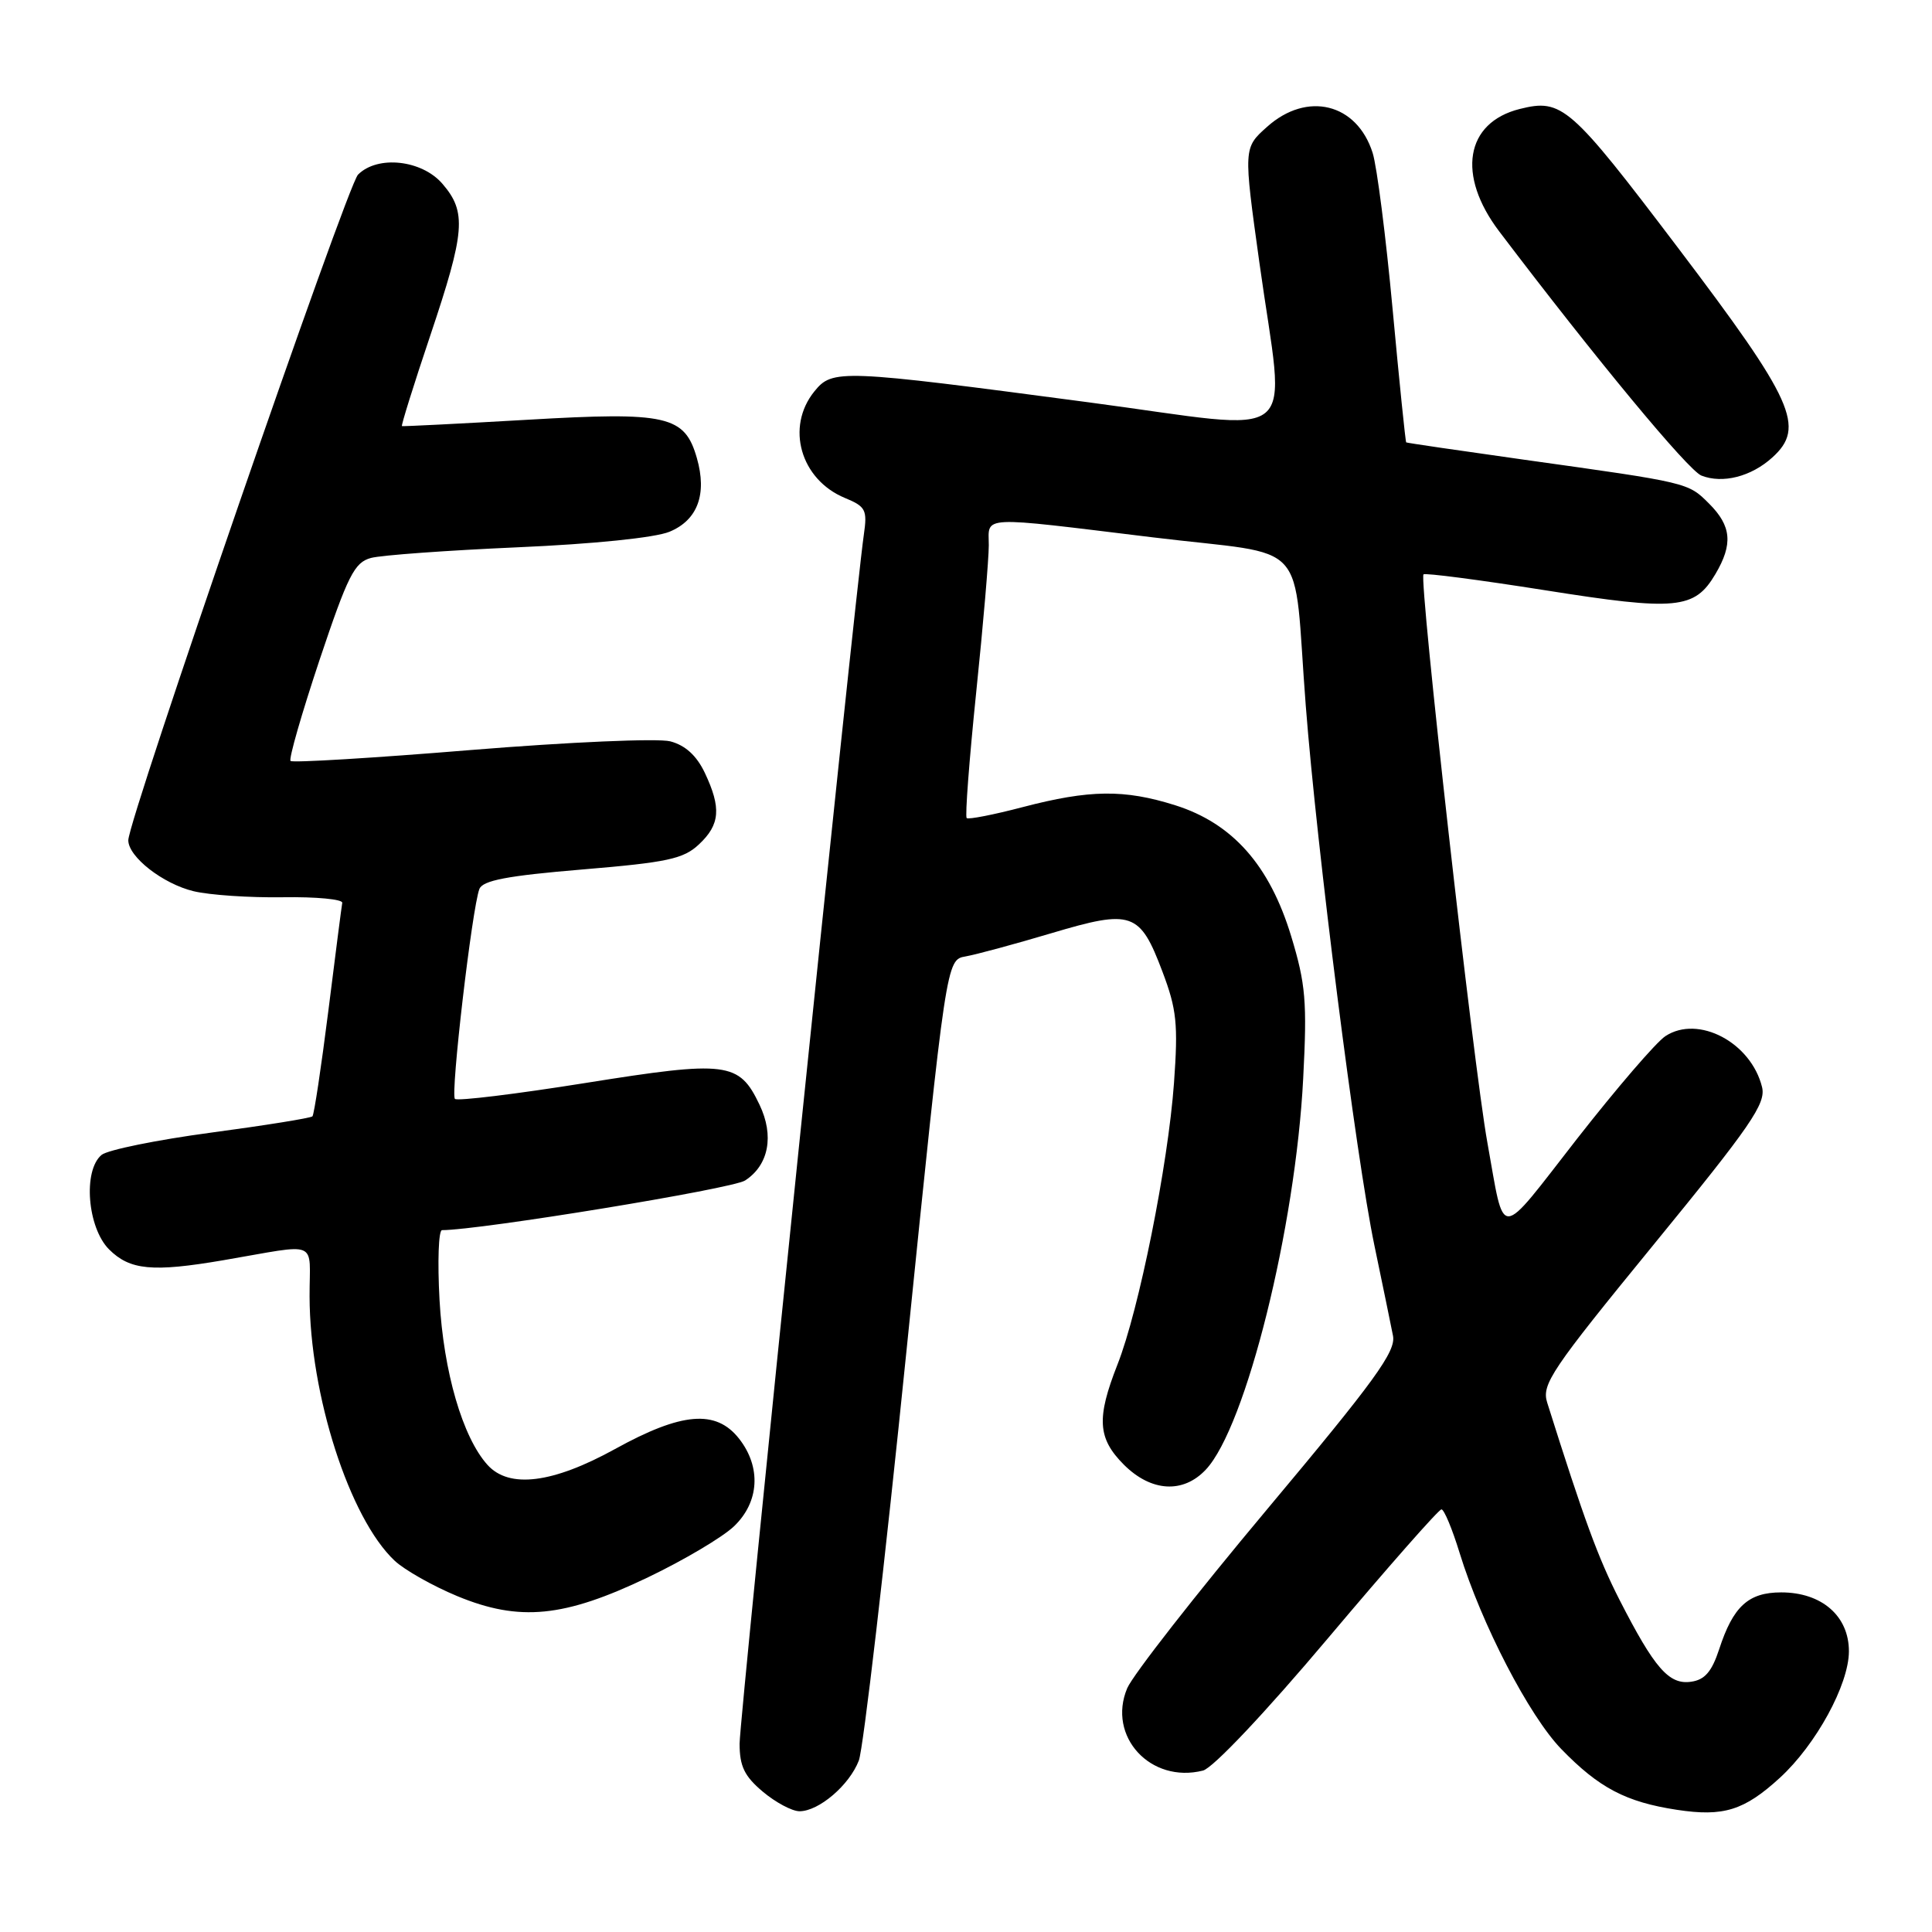 <?xml version="1.0" encoding="UTF-8" standalone="no"?>
<!DOCTYPE svg PUBLIC "-//W3C//DTD SVG 1.1//EN" "http://www.w3.org/Graphics/SVG/1.1/DTD/svg11.dtd" >
<svg xmlns="http://www.w3.org/2000/svg" xmlns:xlink="http://www.w3.org/1999/xlink" version="1.1" viewBox="0 0 256 256">
 <g >
 <path fill="currentColor"
d=" M 235.85 235.56 C 240.63 231.18 244.98 223.22 244.99 218.82 C 245.00 214.14 241.40 211.00 236.02 211.00 C 231.67 211.00 229.65 212.85 227.80 218.53 C 226.82 221.51 225.89 222.59 224.07 222.84 C 221.15 223.26 219.24 221.07 214.60 212.00 C 211.76 206.43 209.91 201.39 205.01 185.85 C 204.25 183.44 205.55 181.51 219.14 164.89 C 232.02 149.14 234.02 146.23 233.48 144.04 C 232.02 138.13 225.03 134.44 220.68 137.29 C 219.45 138.09 214.19 144.22 208.97 150.89 C 198.33 164.53 199.45 164.49 197.08 151.37 C 195.24 141.20 188.01 76.83 188.62 76.11 C 188.80 75.89 196.05 76.84 204.73 78.21 C 222.14 80.97 224.54 80.74 227.30 76.07 C 229.65 72.10 229.43 69.70 226.47 66.74 C 223.66 63.93 223.80 63.97 202.00 60.92 C 193.47 59.72 186.42 58.69 186.33 58.62 C 186.23 58.54 185.42 50.61 184.53 40.99 C 183.64 31.37 182.45 22.04 181.88 20.25 C 179.79 13.68 173.20 12.06 167.90 16.80 C 164.76 19.60 164.76 19.60 166.88 34.83 C 170.30 59.39 173.07 57.13 144.25 53.31 C 111.30 48.94 110.31 48.90 107.91 51.86 C 104.08 56.59 106.07 63.54 111.95 65.98 C 114.72 67.12 114.94 67.56 114.46 70.87 C 113.23 79.42 98.00 227.60 98.00 231.04 C 98.00 234.04 98.64 235.36 101.08 237.41 C 102.77 238.83 104.96 240.00 105.94 240.00 C 108.50 240.00 112.55 236.54 113.80 233.28 C 114.39 231.75 117.24 207.25 120.13 178.83 C 125.39 127.17 125.39 127.17 127.95 126.73 C 129.35 126.48 134.47 125.10 139.33 123.65 C 150.00 120.47 151.04 120.83 154.03 128.75 C 155.92 133.74 156.12 135.69 155.56 143.50 C 154.77 154.38 150.92 173.60 148.07 180.81 C 145.27 187.93 145.44 190.59 148.92 194.08 C 152.53 197.68 156.77 197.94 159.78 194.73 C 165.09 189.08 171.67 162.65 172.68 142.89 C 173.21 132.72 173.01 130.39 171.09 124.06 C 168.23 114.64 163.32 109.10 155.72 106.70 C 148.96 104.57 144.37 104.63 135.50 106.95 C 131.65 107.96 128.31 108.61 128.09 108.40 C 127.86 108.18 128.43 100.69 129.35 91.75 C 130.28 82.81 131.02 74.04 131.02 72.25 C 131.00 68.30 129.51 68.37 152.74 71.20 C 173.93 73.78 171.26 70.84 173.02 93.50 C 174.49 112.48 179.68 153.34 182.11 165.00 C 183.20 170.22 184.31 175.62 184.58 177.00 C 184.98 179.08 182.18 182.94 167.89 200.00 C 158.44 211.28 150.11 221.94 149.36 223.70 C 146.68 230.08 152.46 236.36 159.40 234.61 C 160.72 234.28 167.66 226.93 176.01 217.02 C 183.90 207.66 190.64 200.00 191.00 200.00 C 191.35 200.00 192.43 202.59 193.40 205.75 C 196.31 215.19 202.61 227.36 206.89 231.77 C 211.88 236.91 215.44 238.78 222.20 239.81 C 228.37 240.75 231.11 239.90 235.85 235.56 Z  M 85.89 208.99 C 90.63 206.72 95.74 203.69 97.25 202.25 C 100.62 199.04 100.89 194.40 97.93 190.63 C 94.87 186.74 90.34 187.12 81.50 192.00 C 73.23 196.56 67.47 197.28 64.60 194.11 C 61.30 190.46 58.77 181.77 58.24 172.25 C 57.96 167.16 58.11 163.00 58.57 163.00 C 63.56 163.00 97.05 157.52 98.73 156.42 C 101.86 154.39 102.61 150.49 100.64 146.38 C 97.93 140.70 96.36 140.50 77.58 143.50 C 68.38 144.97 60.59 145.92 60.28 145.61 C 59.67 145.01 62.55 120.33 63.52 117.80 C 63.96 116.66 67.21 116.04 77.17 115.21 C 88.45 114.27 90.57 113.81 92.62 111.88 C 95.42 109.26 95.59 107.05 93.39 102.40 C 92.30 100.11 90.80 98.75 88.81 98.23 C 87.17 97.81 75.44 98.32 62.41 99.38 C 49.52 100.44 38.75 101.09 38.50 100.83 C 38.24 100.57 39.97 94.57 42.33 87.48 C 46.10 76.23 46.96 74.52 49.16 73.93 C 50.55 73.56 59.30 72.93 68.59 72.52 C 78.70 72.08 86.79 71.25 88.71 70.46 C 92.44 68.92 93.71 65.48 92.34 60.70 C 90.73 55.07 88.42 54.54 69.91 55.62 C 60.88 56.14 53.39 56.52 53.26 56.46 C 53.13 56.40 54.81 51.01 57.01 44.47 C 61.64 30.68 61.85 28.10 58.63 24.36 C 55.90 21.18 50.03 20.54 47.44 23.14 C 45.98 24.59 17.00 108.58 17.00 111.34 C 17.00 113.54 21.59 117.11 25.65 118.09 C 27.77 118.60 33.10 118.96 37.50 118.89 C 41.90 118.82 45.43 119.16 45.35 119.63 C 45.26 120.11 44.43 126.58 43.50 134.00 C 42.56 141.43 41.62 147.69 41.40 147.92 C 41.18 148.15 35.13 149.12 27.96 150.08 C 20.79 151.04 14.26 152.37 13.46 153.03 C 10.97 155.10 11.58 162.67 14.45 165.55 C 17.21 168.30 20.20 168.59 29.57 166.99 C 42.53 164.78 41.00 164.14 41.02 171.78 C 41.05 184.85 46.31 201.18 52.29 206.80 C 53.60 208.03 57.33 210.14 60.58 211.49 C 68.84 214.91 74.75 214.33 85.89 208.99 Z  M 234.84 60.62 C 239.28 56.61 237.70 53.11 222.33 32.82 C 208.05 13.98 206.98 13.04 201.37 14.44 C 194.16 16.25 193.00 23.21 198.66 30.67 C 211.51 47.62 223.70 62.33 225.45 63.02 C 228.26 64.12 232.04 63.16 234.84 60.62 Z "/>
</g>
</svg>